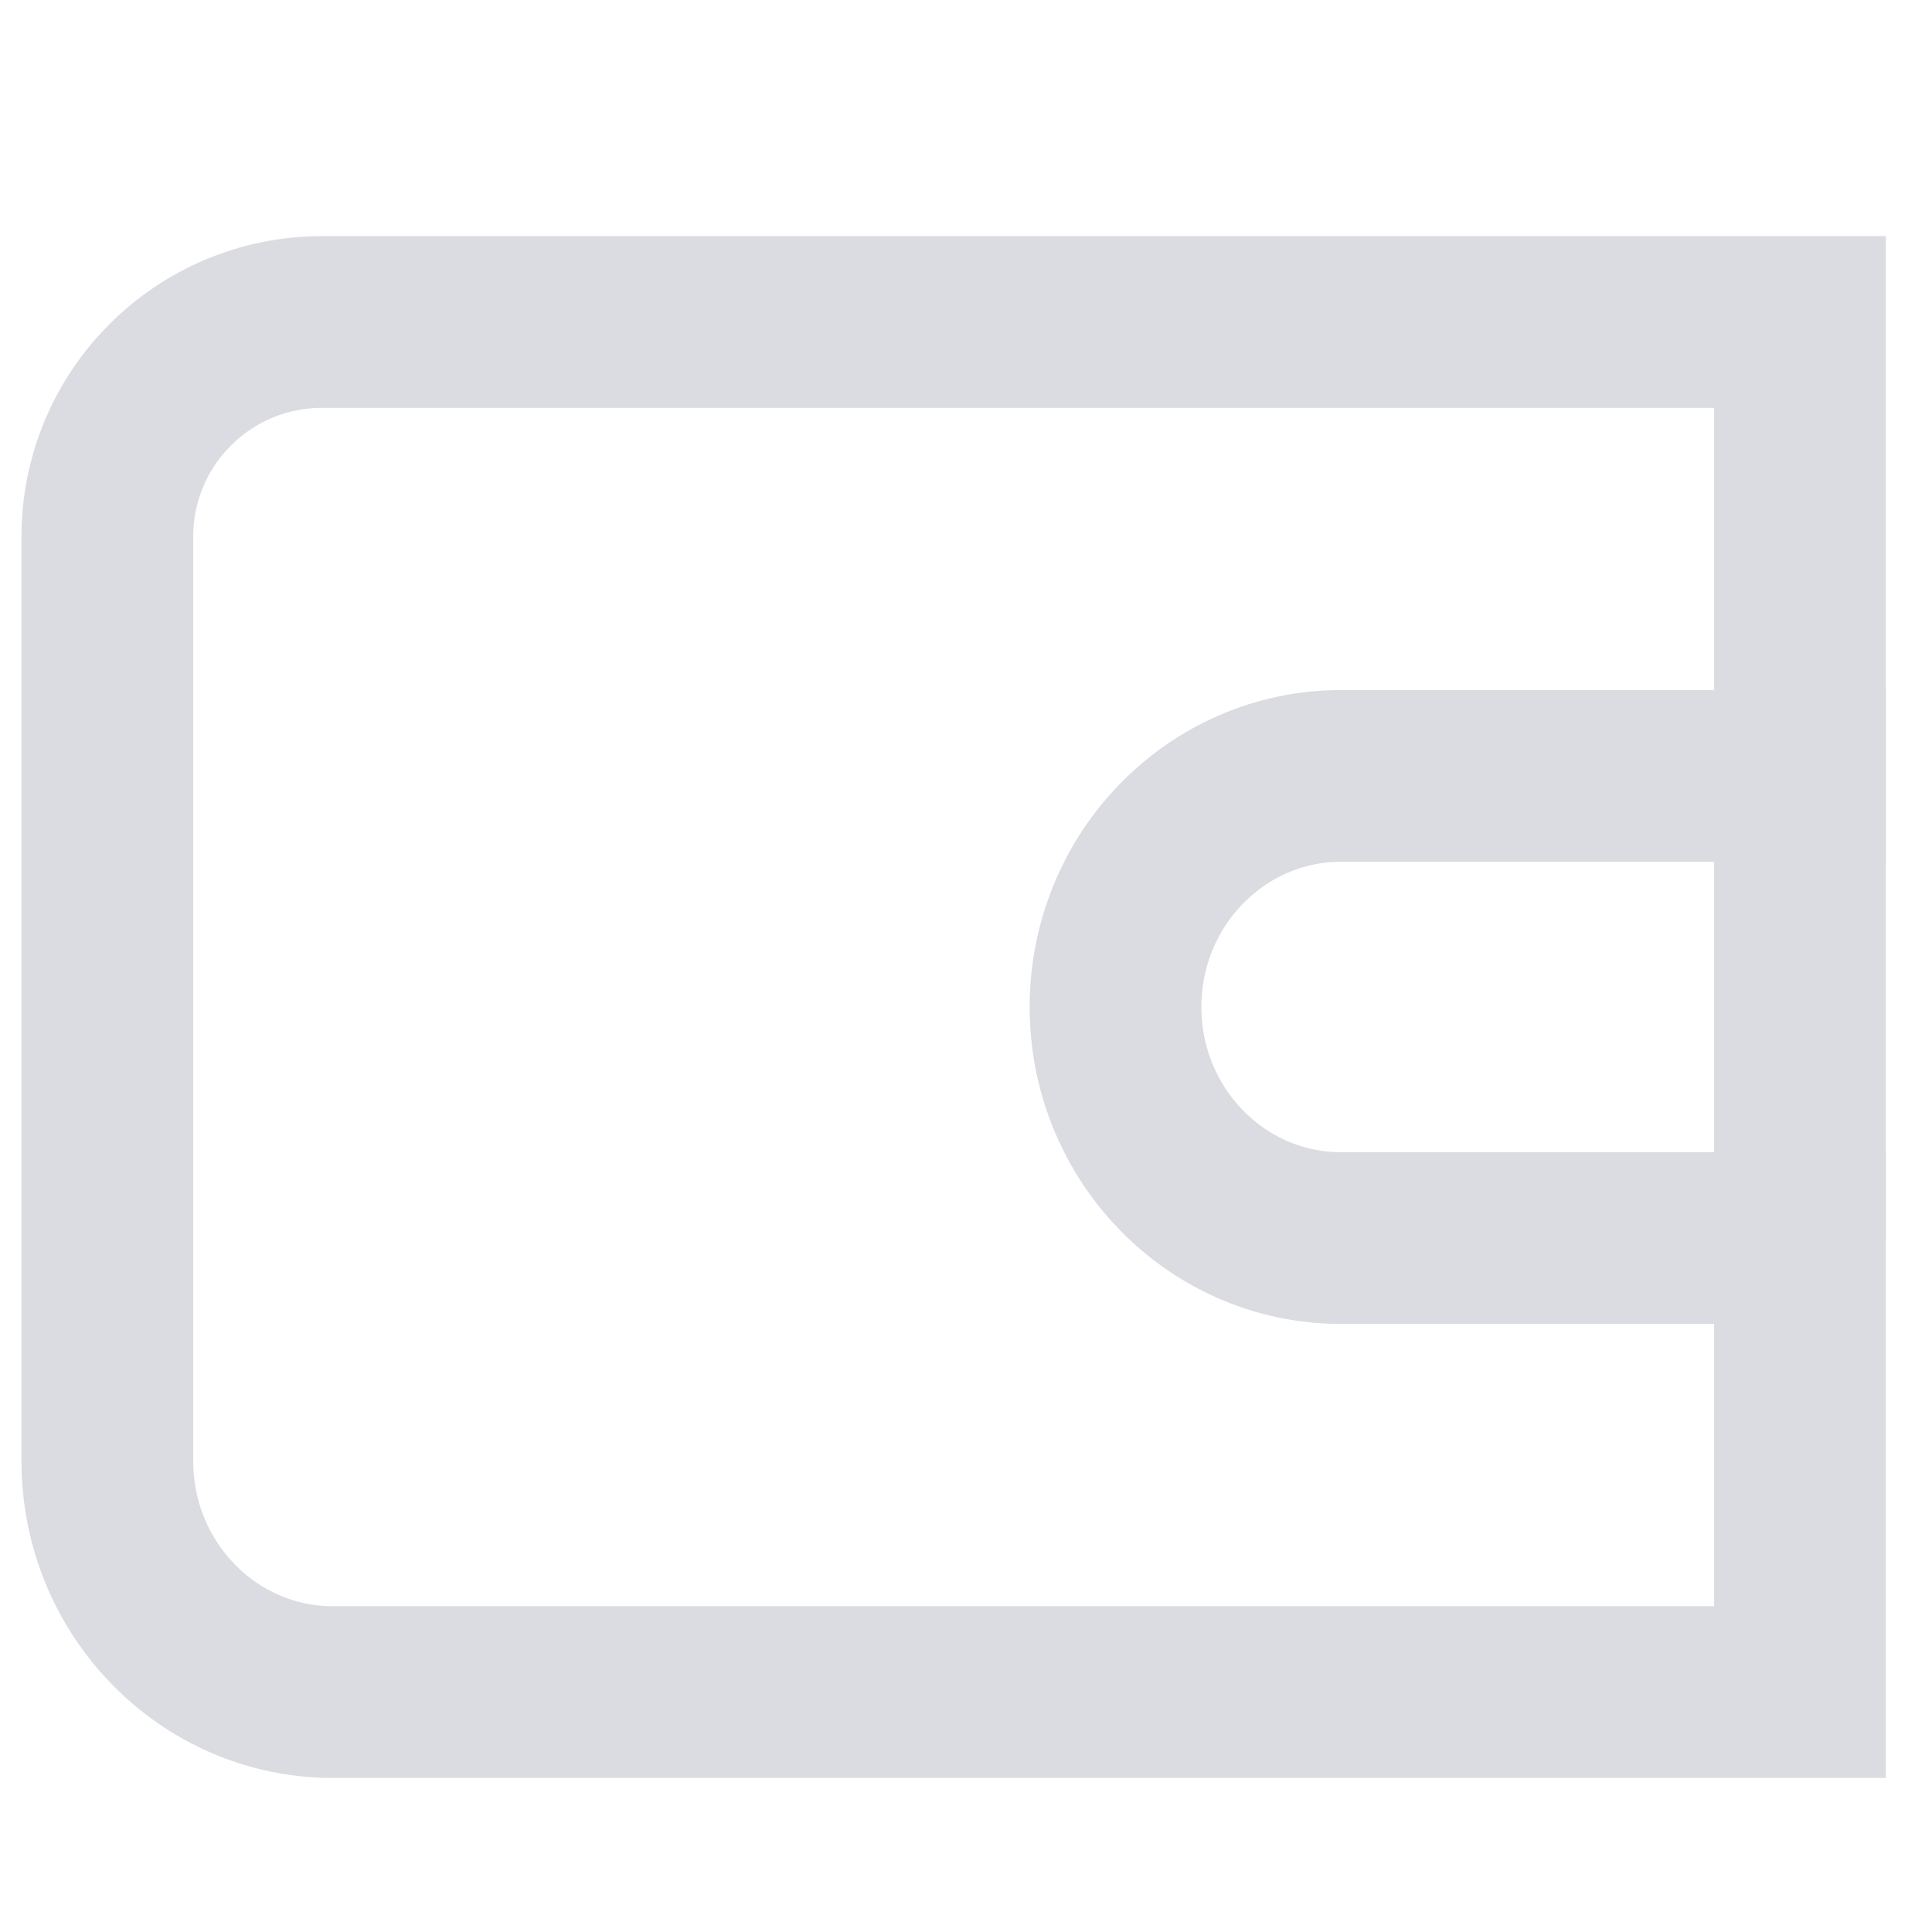 <svg width="18" height="18" viewBox="0 0 18 18" fill="none" xmlns="http://www.w3.org/2000/svg">
<path d="M16.77 11.535H12.495C11.334 11.535 10.393 10.571 10.393 9.382C10.393 8.193 11.334 7.229 12.495 7.229H16.77V11.536V11.535Z" stroke="#DBDCE1" stroke-width="1.6" stroke-miterlimit="10" stroke-linecap="square"/>
<path d="M16.77 11.535V15.765H3.102C1.941 15.765 1 14.801 1 13.612V5C1 3.895 1.895 3 3 3H16.77V7.23" stroke="#DBDCE1" stroke-width="1.6" stroke-miterlimit="10" stroke-linecap="square"/>
</svg>
